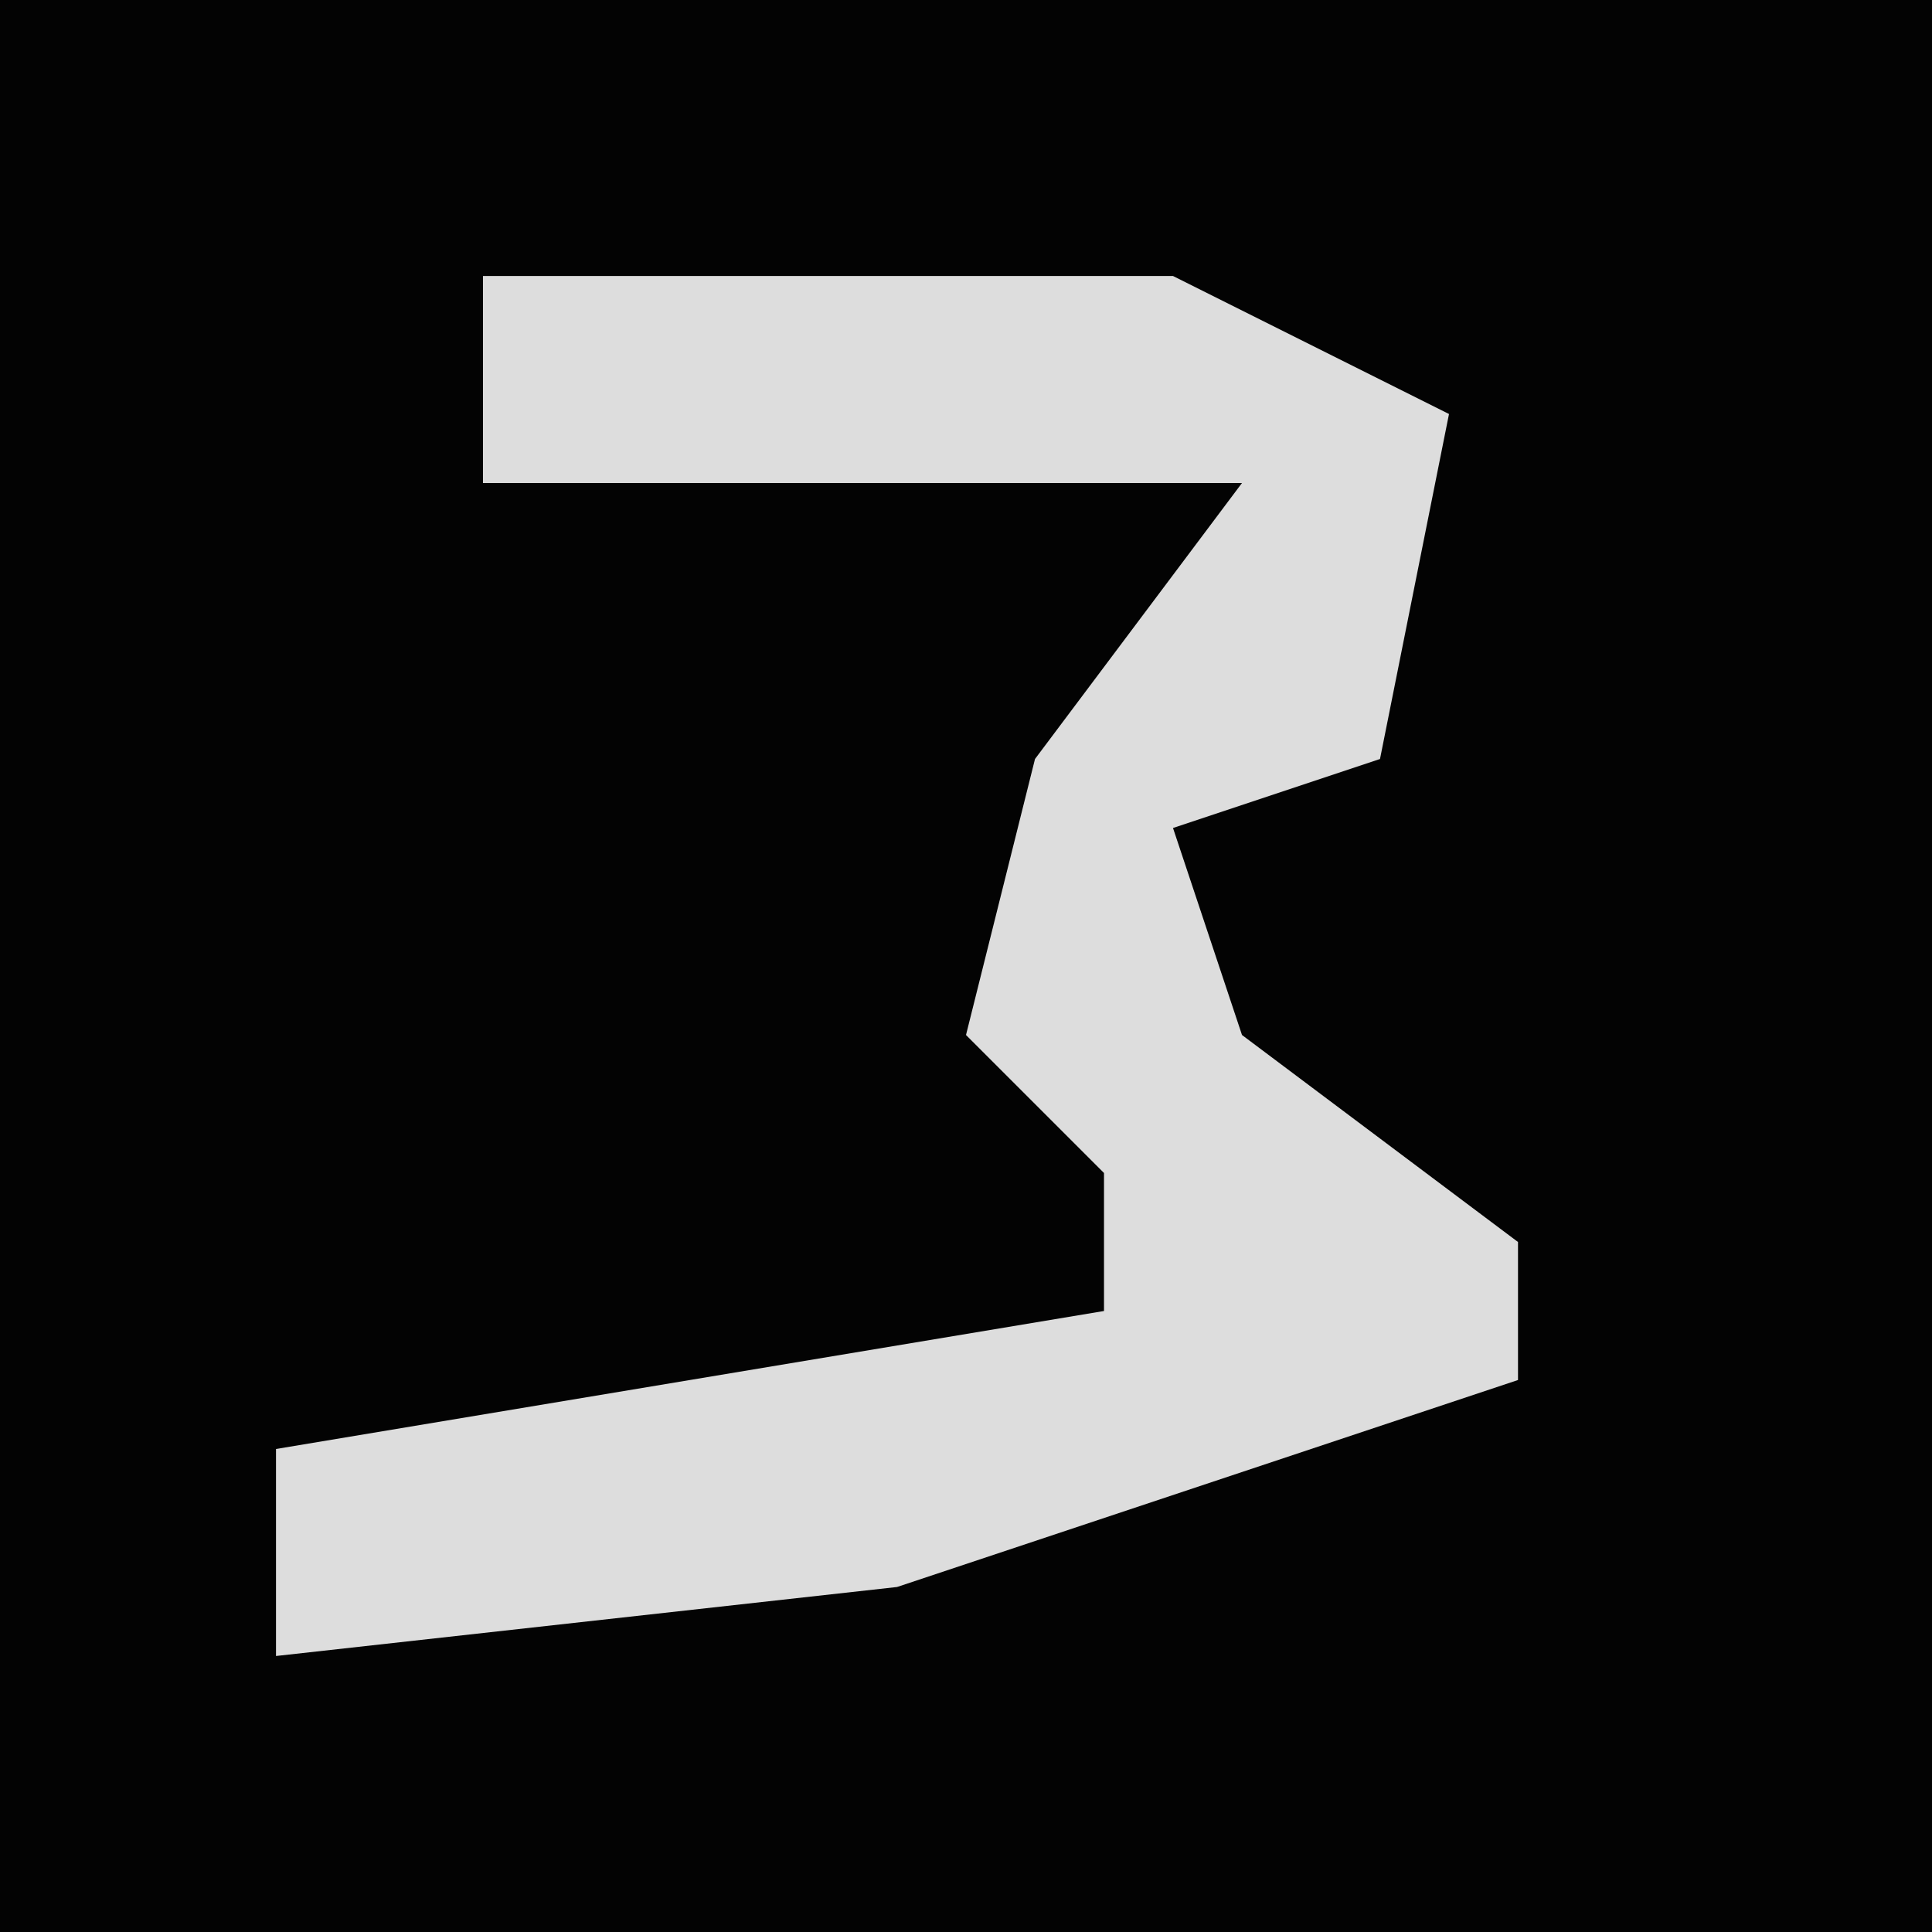 <?xml version="1.0" encoding="UTF-8"?>
<svg version="1.1" xmlns="http://www.w3.org/2000/svg" width="28" height="28">
<path d="M0,0 L28,0 L28,28 L0,28 Z " fill="#030303" transform="translate(0,0)"/>
<path d="M0,0 L10,0 L14,2 L13,7 L10,8 L11,11 L15,14 L15,16 L6,19 L-3,20 L-3,17 L9,15 L9,13 L7,11 L8,7 L11,3 L0,3 Z " fill="#DDDDDD" transform="translate(7,4)"/>
</svg>
